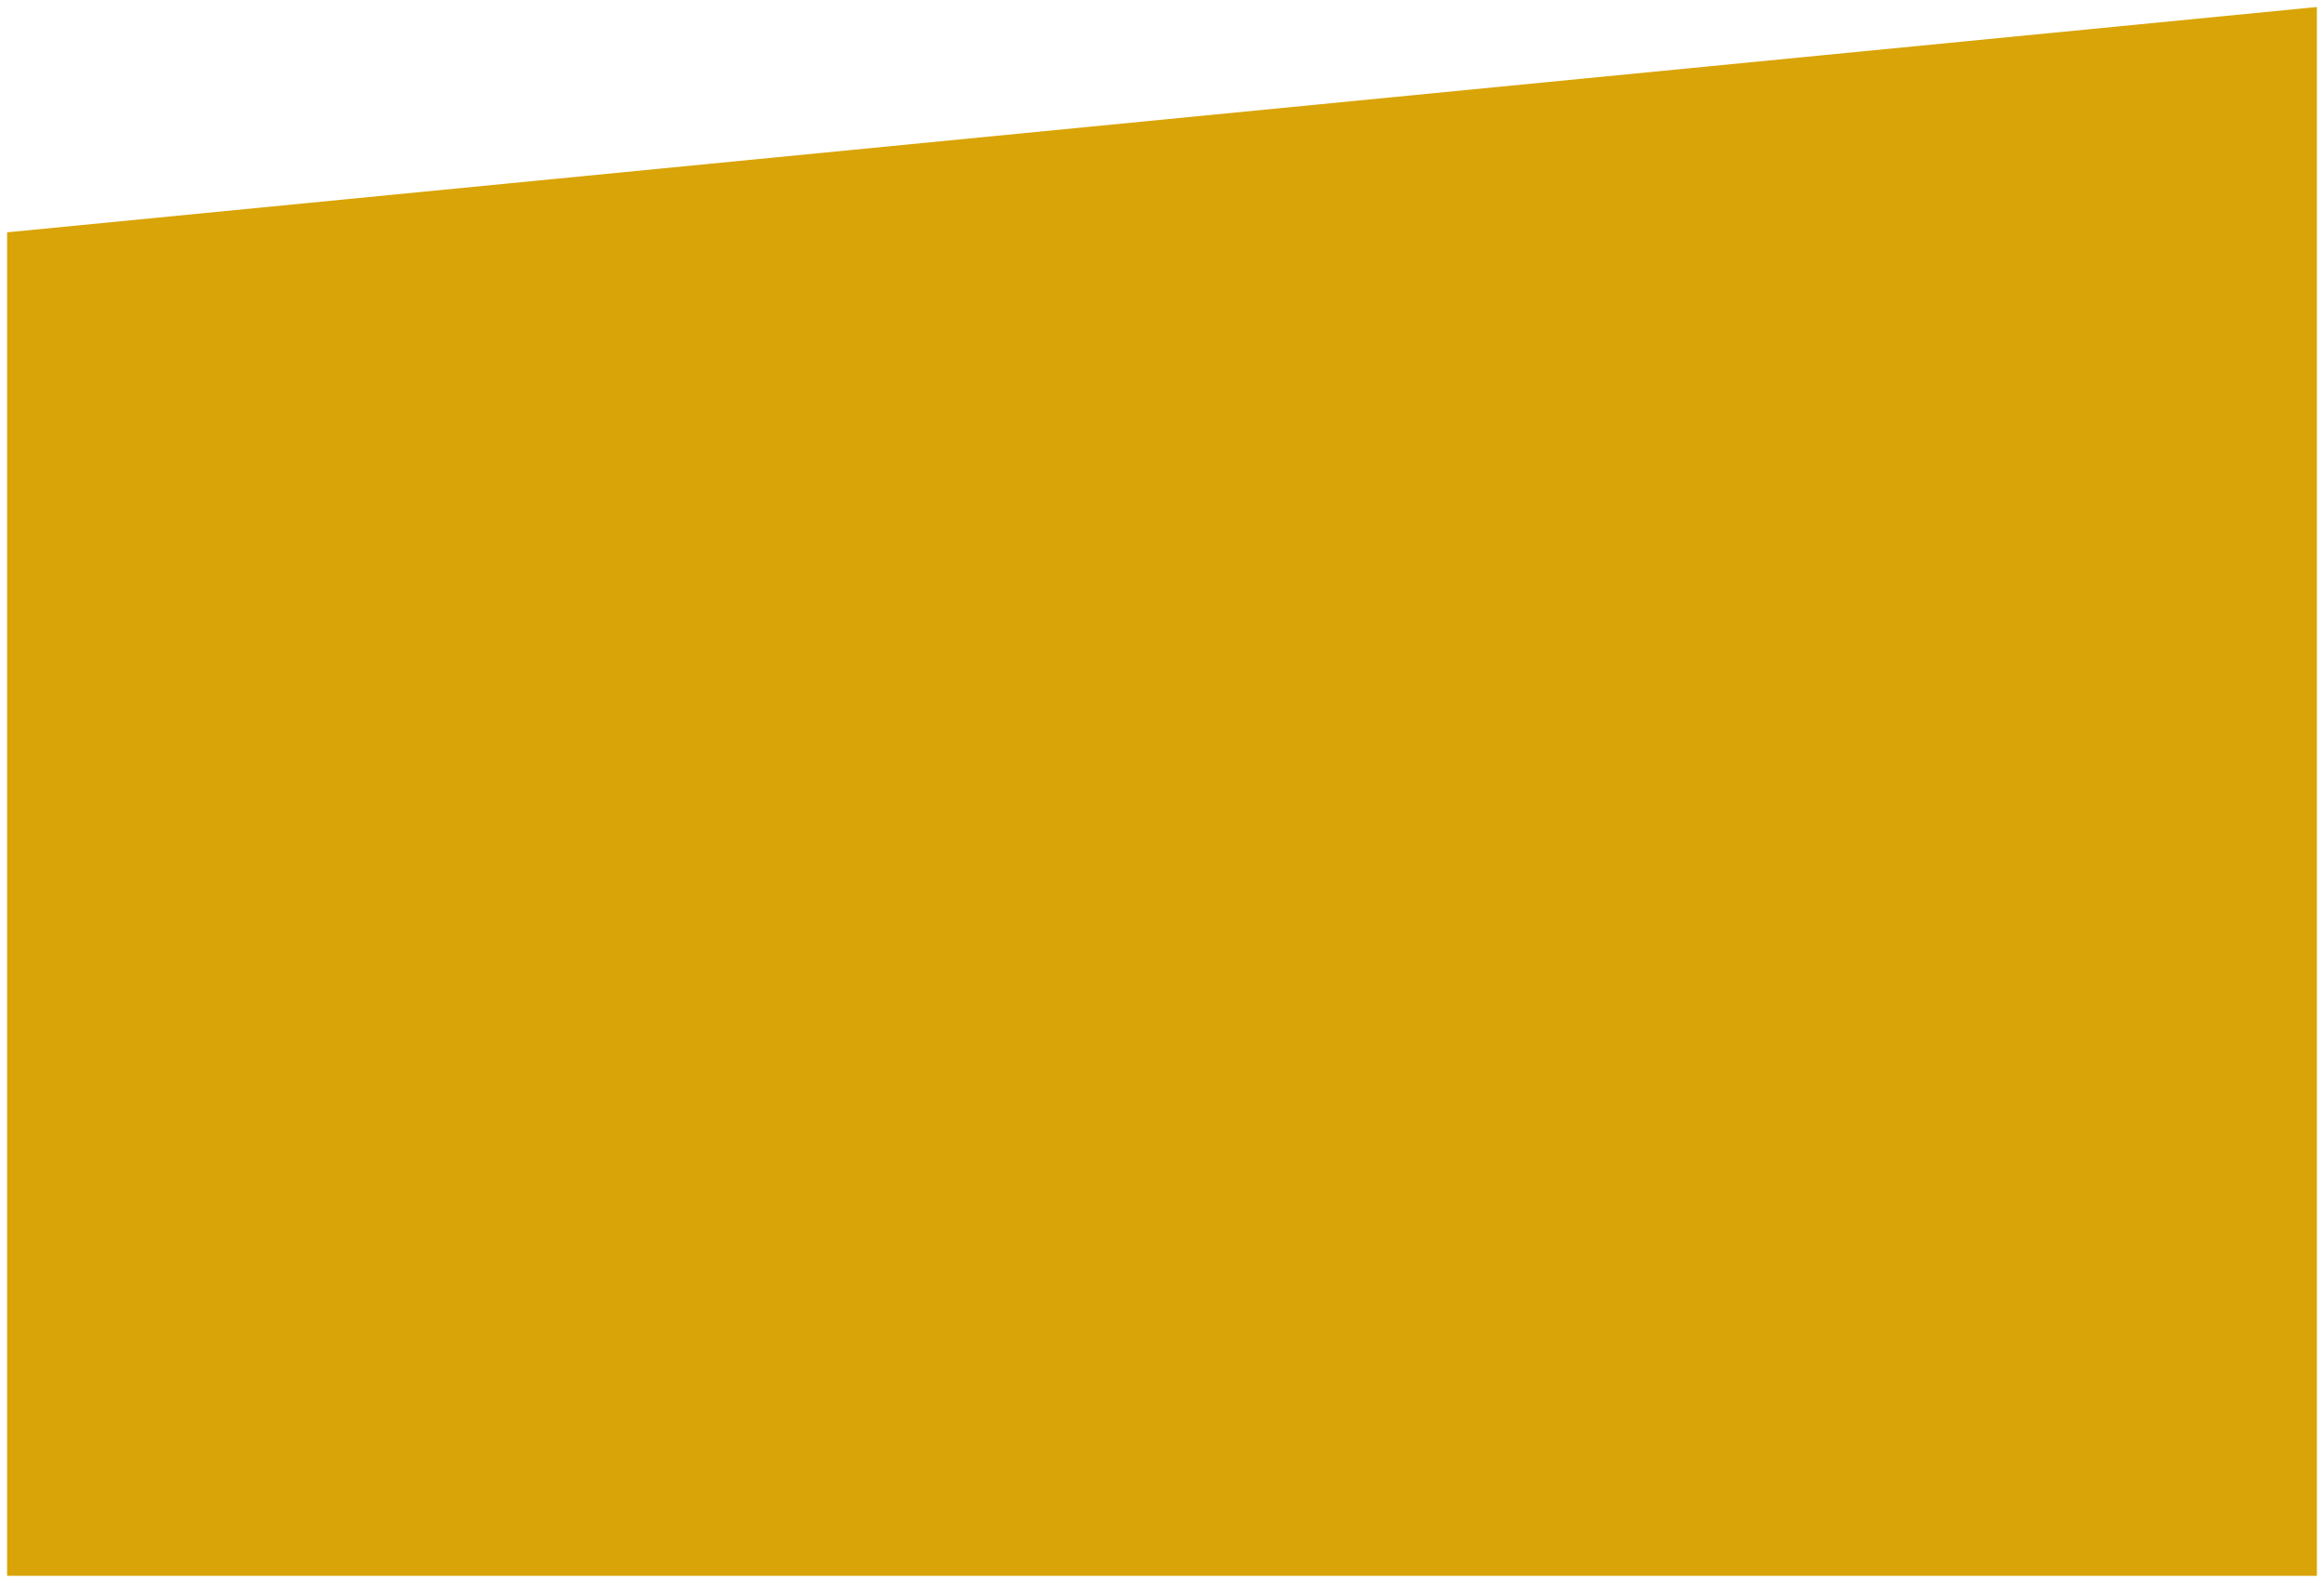 <svg width="1471" height="1002" viewBox="0 0 1471 1002" fill="none" xmlns="http://www.w3.org/2000/svg">
<g id="Vector 7" filter="url(#filter0_d)">
<path d="M5 993L1466 993L1466 1L5 143.516L5 993Z" fill="#D9A407"/>
<path d="M5 993L1466 993L1466 1L5 143.516L5 993Z" stroke="#D9A407"/>
</g>
<defs>
<filter id="filter0_d" x="0.5" y="0.449" width="1470" height="1001.05" filterUnits="userSpaceOnUse" color-interpolation-filters="sRGB">
<feFlood flood-opacity="0" result="BackgroundImageFix"/>
<feColorMatrix in="SourceAlpha" type="matrix" values="0 0 0 0 0 0 0 0 0 0 0 0 0 0 0 0 0 0 127 0"/>
<feOffset dy="4"/>
<feGaussianBlur stdDeviation="2"/>
<feColorMatrix type="matrix" values="0 0 0 0 0 0 0 0 0 0 0 0 0 0 0 0 0 0 0.25 0"/>
<feBlend mode="normal" in2="BackgroundImageFix" result="effect1_dropShadow"/>
<feBlend mode="normal" in="SourceGraphic" in2="effect1_dropShadow" result="shape"/>
</filter>
</defs>
</svg>
